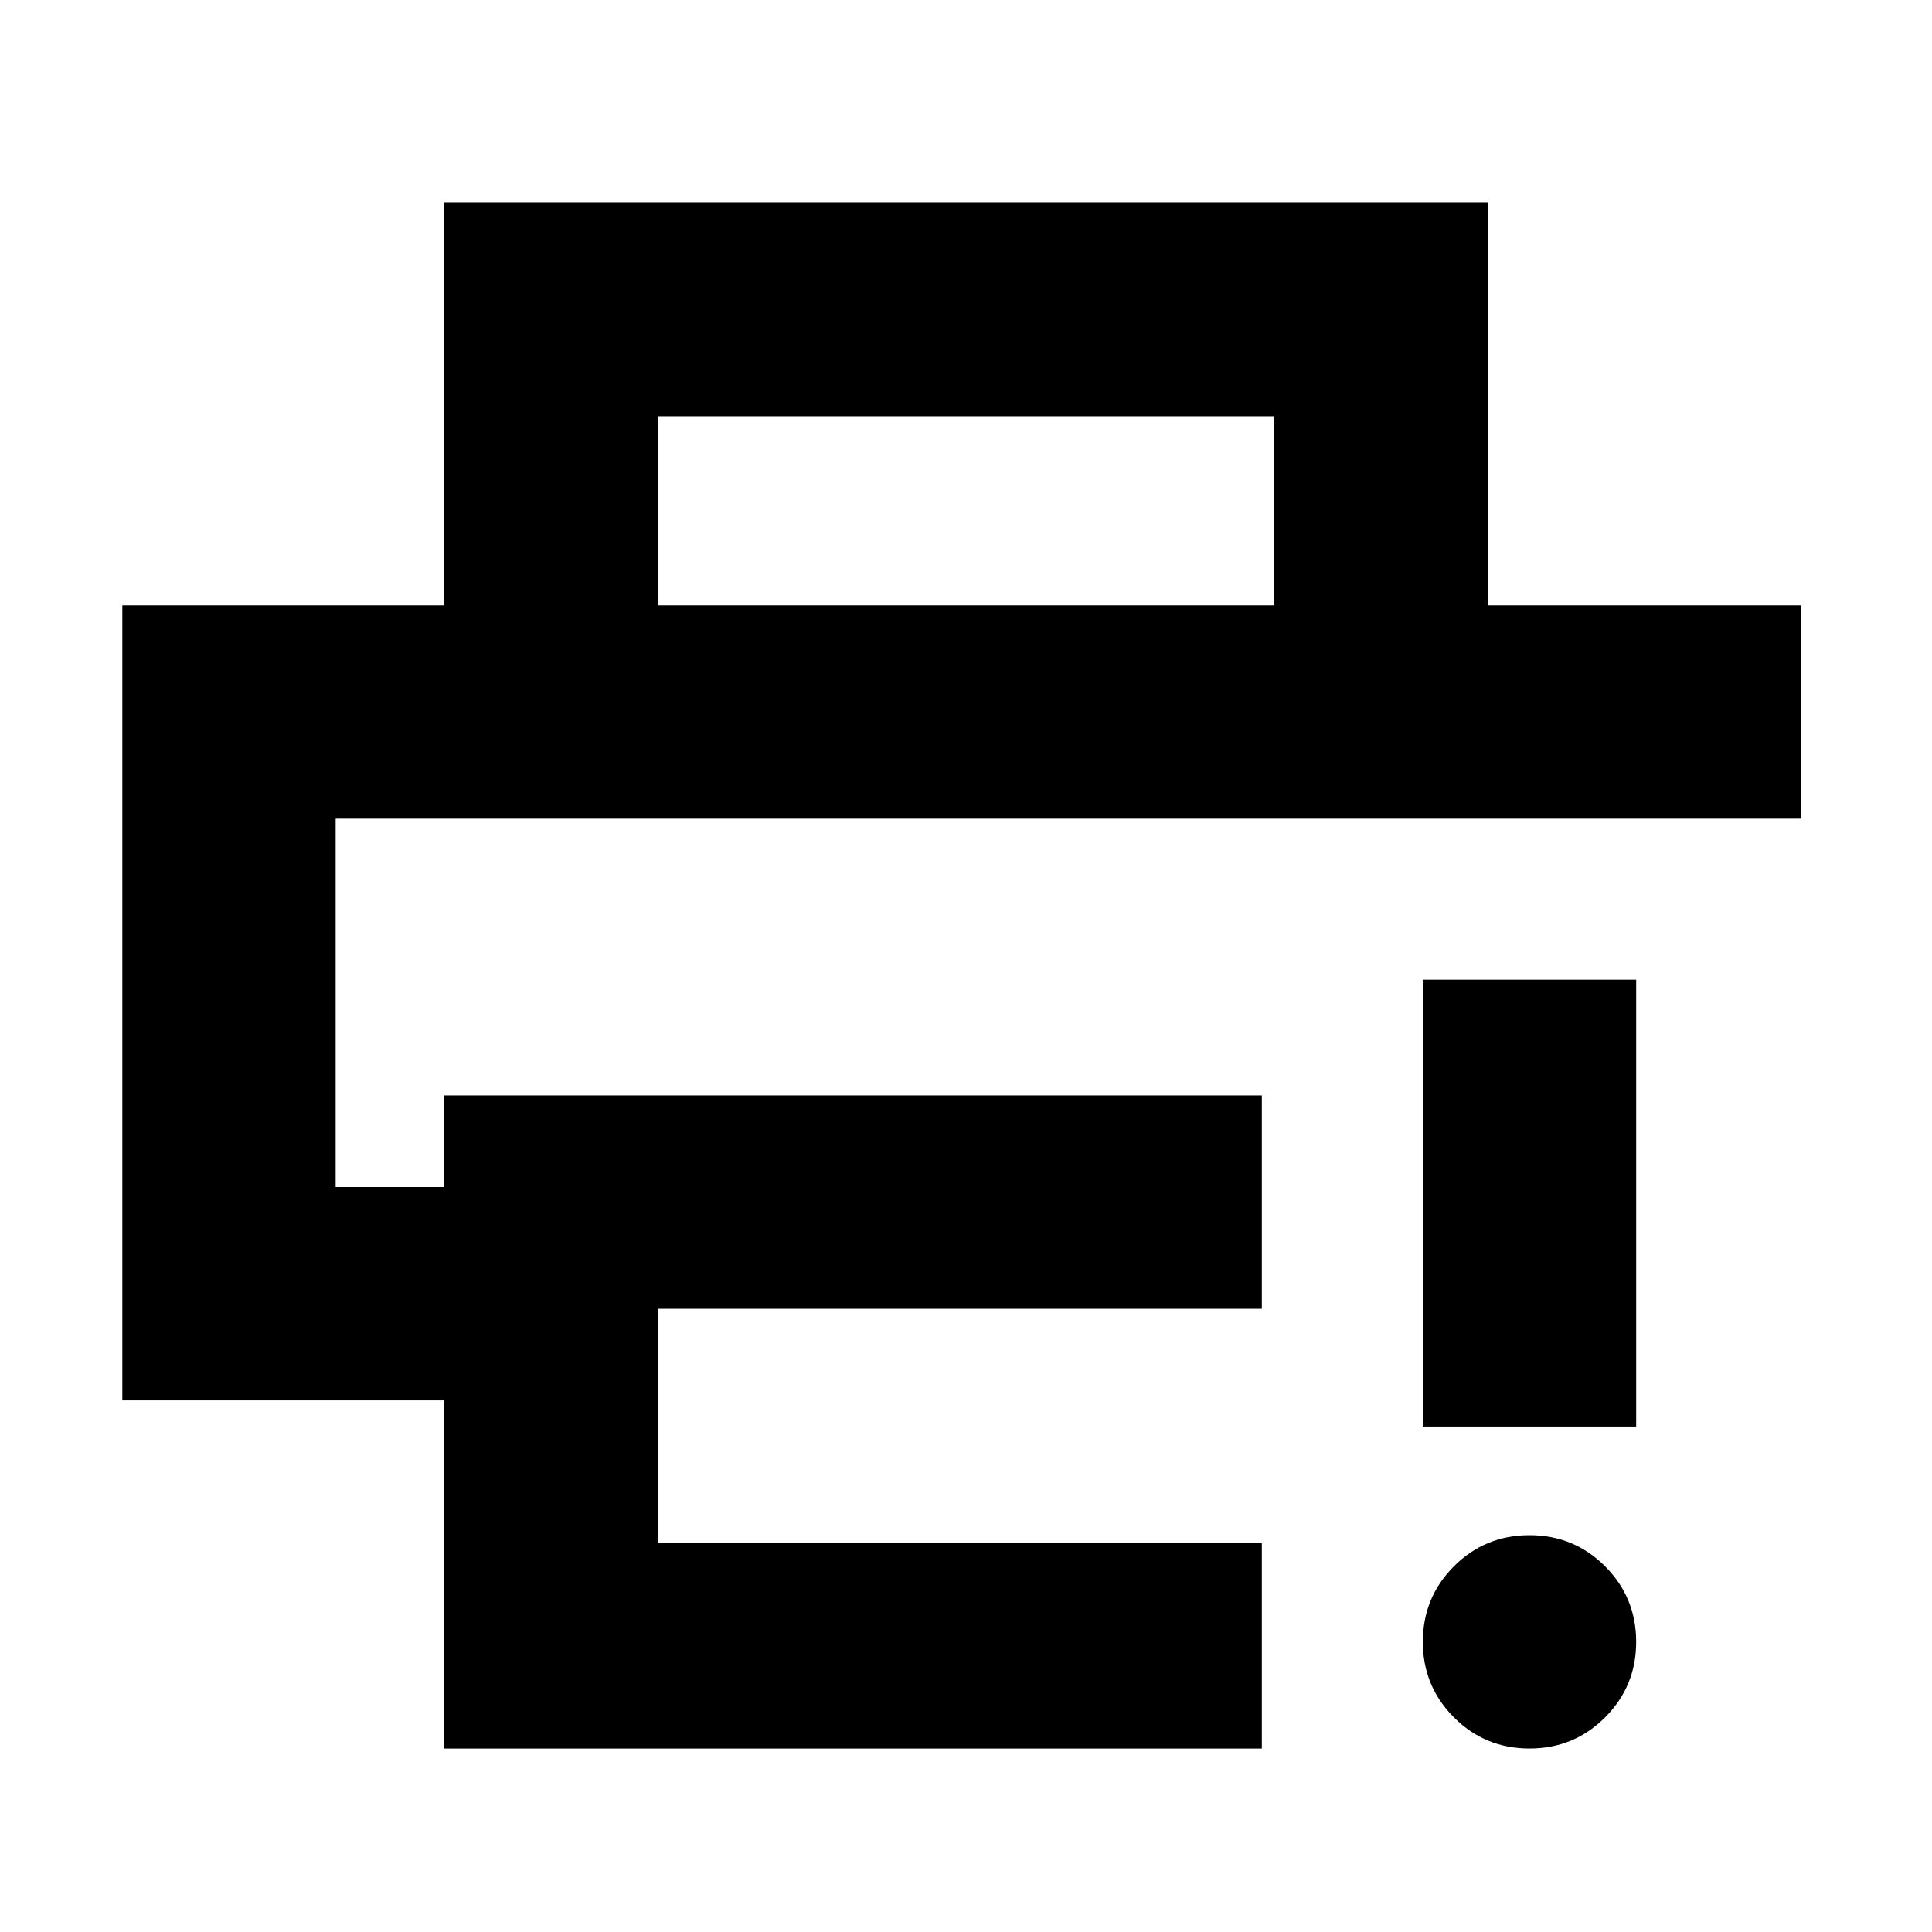 <svg xmlns="http://www.w3.org/2000/svg" height="24" viewBox="0 96 960 960" width="24"><path d="M220.782 964.828V791.827h-160V396.782h834.263v106.001H166.783v183.043h53.999v-45.52h406.217v106.001H326.783v116.476h300.216v102.045H220.782Zm0-568.046v-200h518.436v200H633.217v-93.999H326.783v93.999H220.782ZM760 964.828q-22.087 0-37.544-15.457-15.457-15.457-15.457-37.544 0-22.087 15.457-37.544 15.457-15.457 37.544-15.457 22.087 0 37.544 15.457 15.457 15.457 15.457 37.544 0 22.087-15.457 37.544-15.457 15.457-37.544 15.457Zm-53.001-160V582.783h106.002v222.045H706.999ZM166.783 502.783h728.262-728.262Z"/></svg>